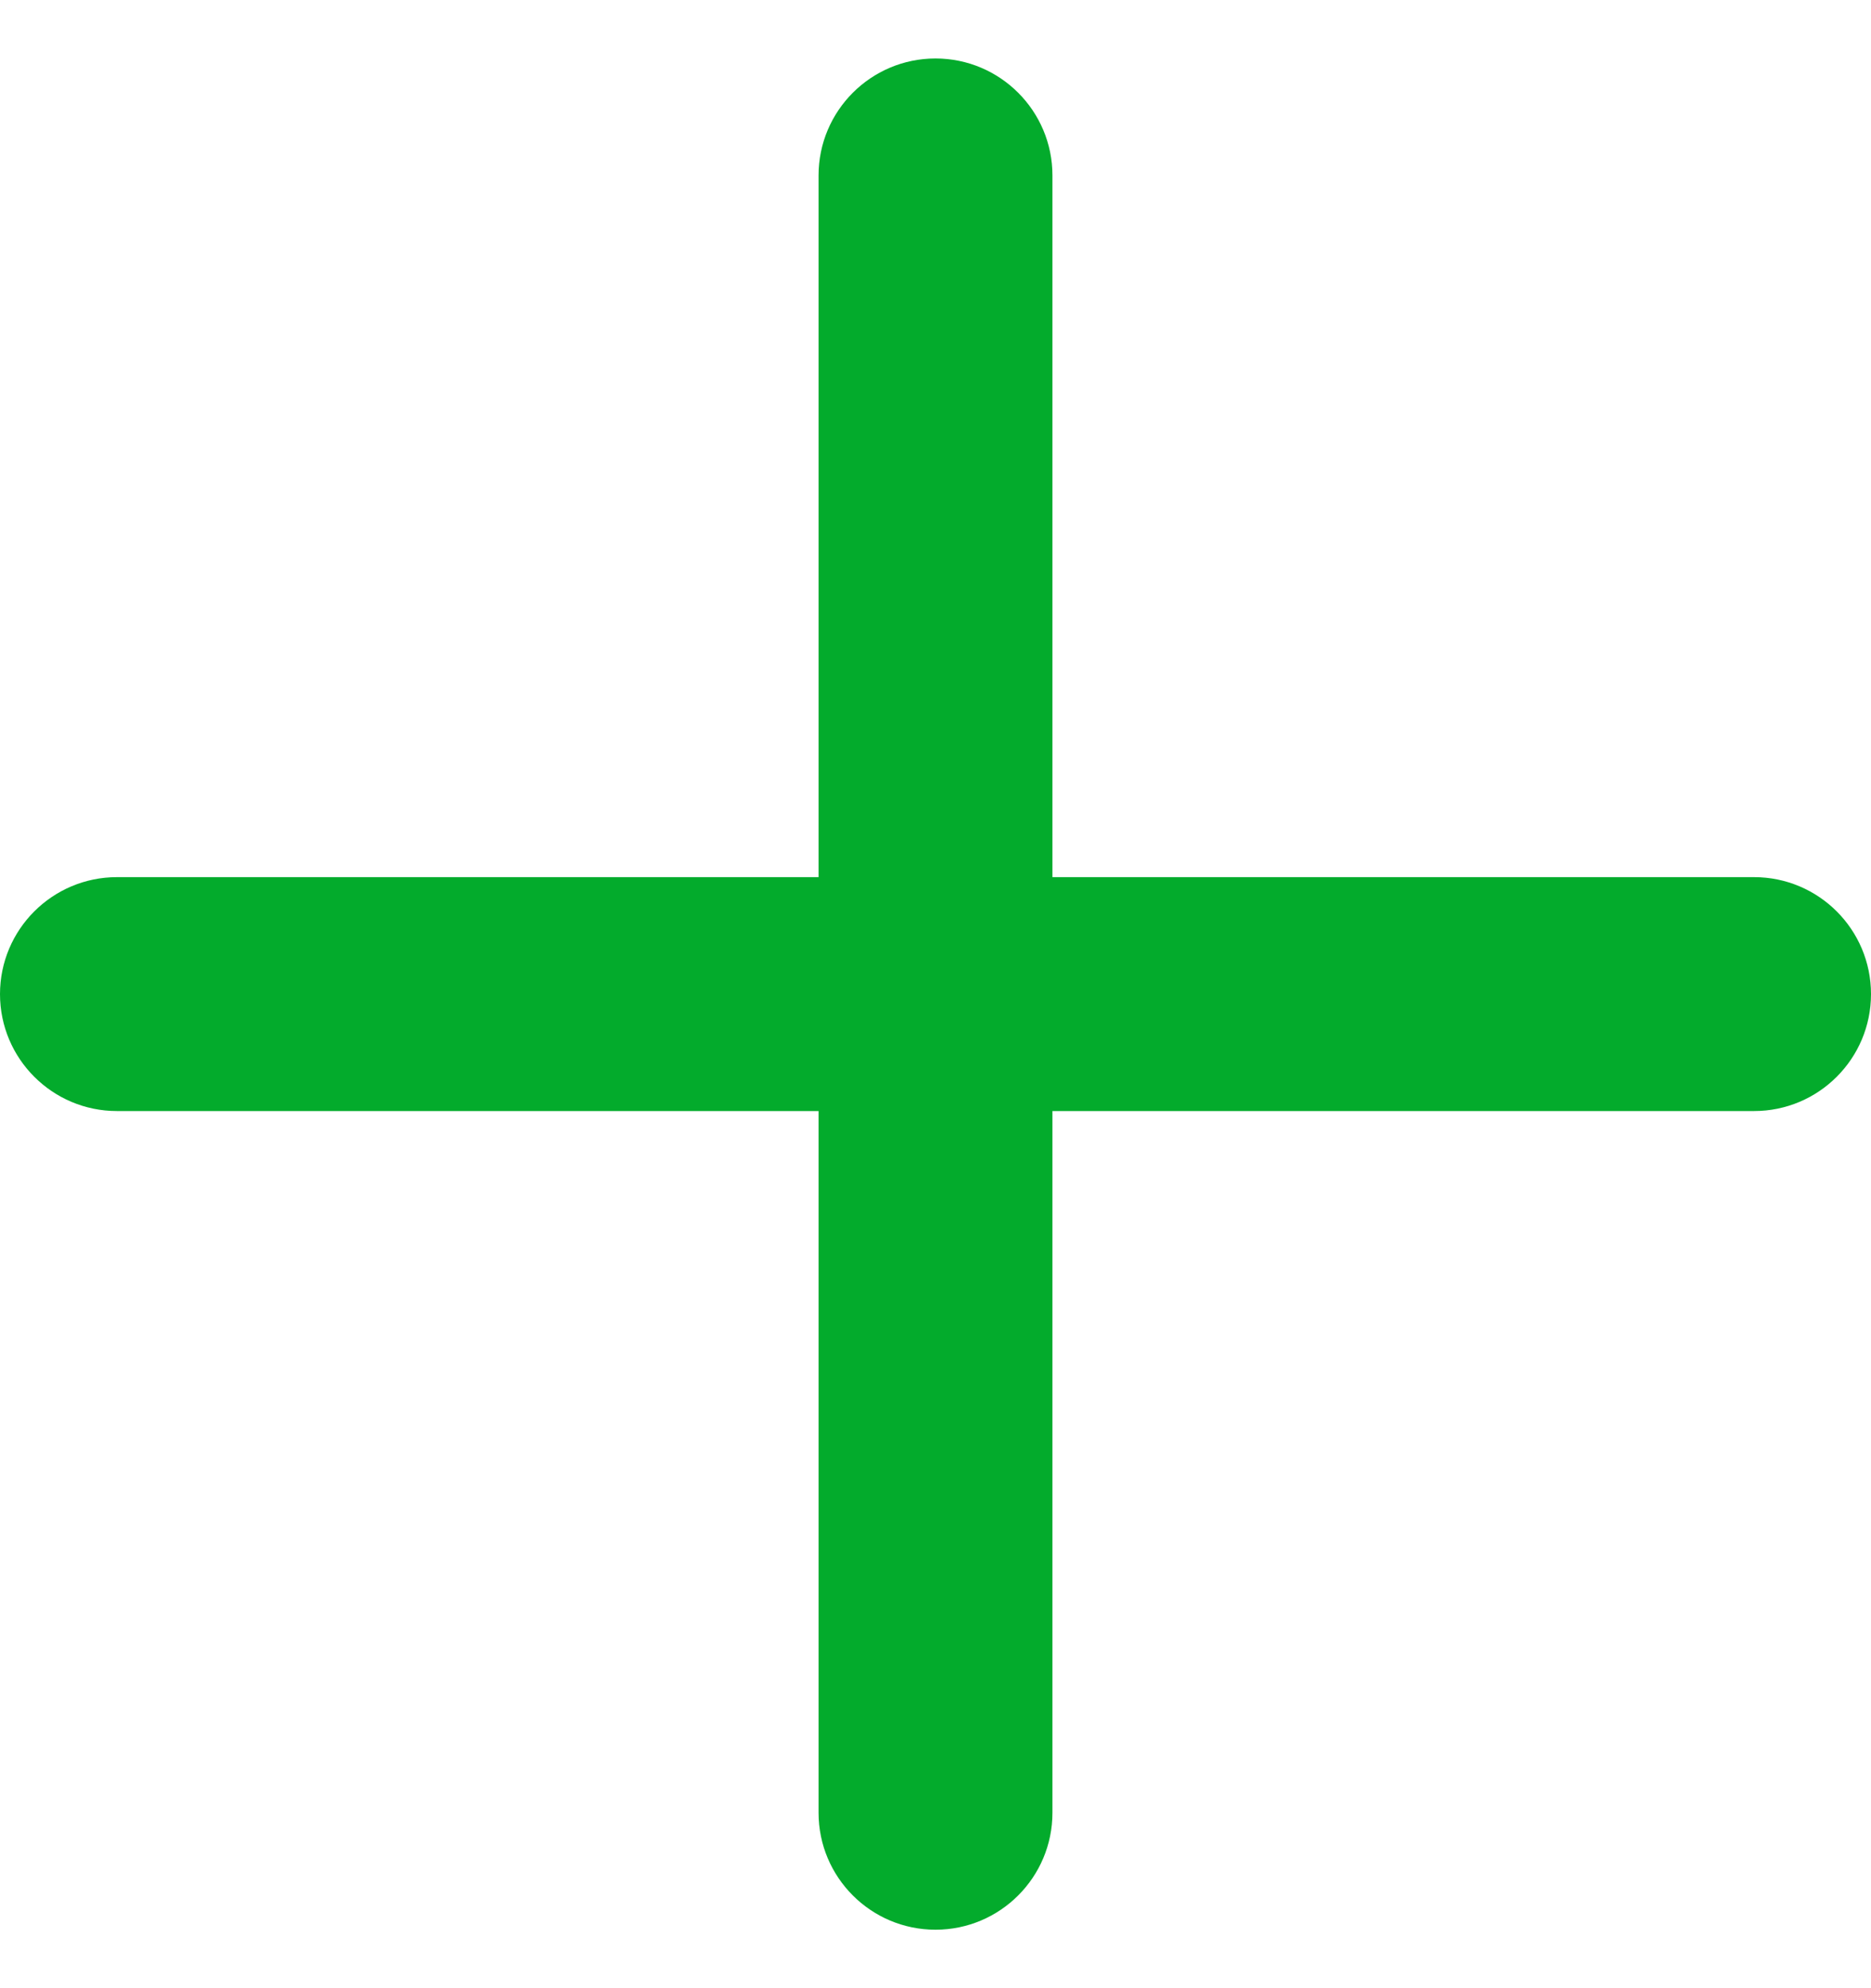 <svg width="16" height="17" viewBox="0 0 16 17" fill="none" xmlns="http://www.w3.org/2000/svg">
<path fill-rule="evenodd" clip-rule="evenodd" d="M9 1.5C9 0.948 8.552 0.5 8 0.5C7.448 0.5 7 0.948 7 1.5V7.5H1C0.448 7.5 0 7.948 0 8.5C0 9.052 0.448 9.5 1 9.5H7V15.5C7 16.052 7.448 16.5 8 16.5C8.552 16.5 9 16.052 9 15.5V9.5H15C15.552 9.5 16 9.052 16 8.5C16 7.948 15.552 7.5 15 7.5H9V1.5Z" fill="#03AB2C"/>
</svg>
